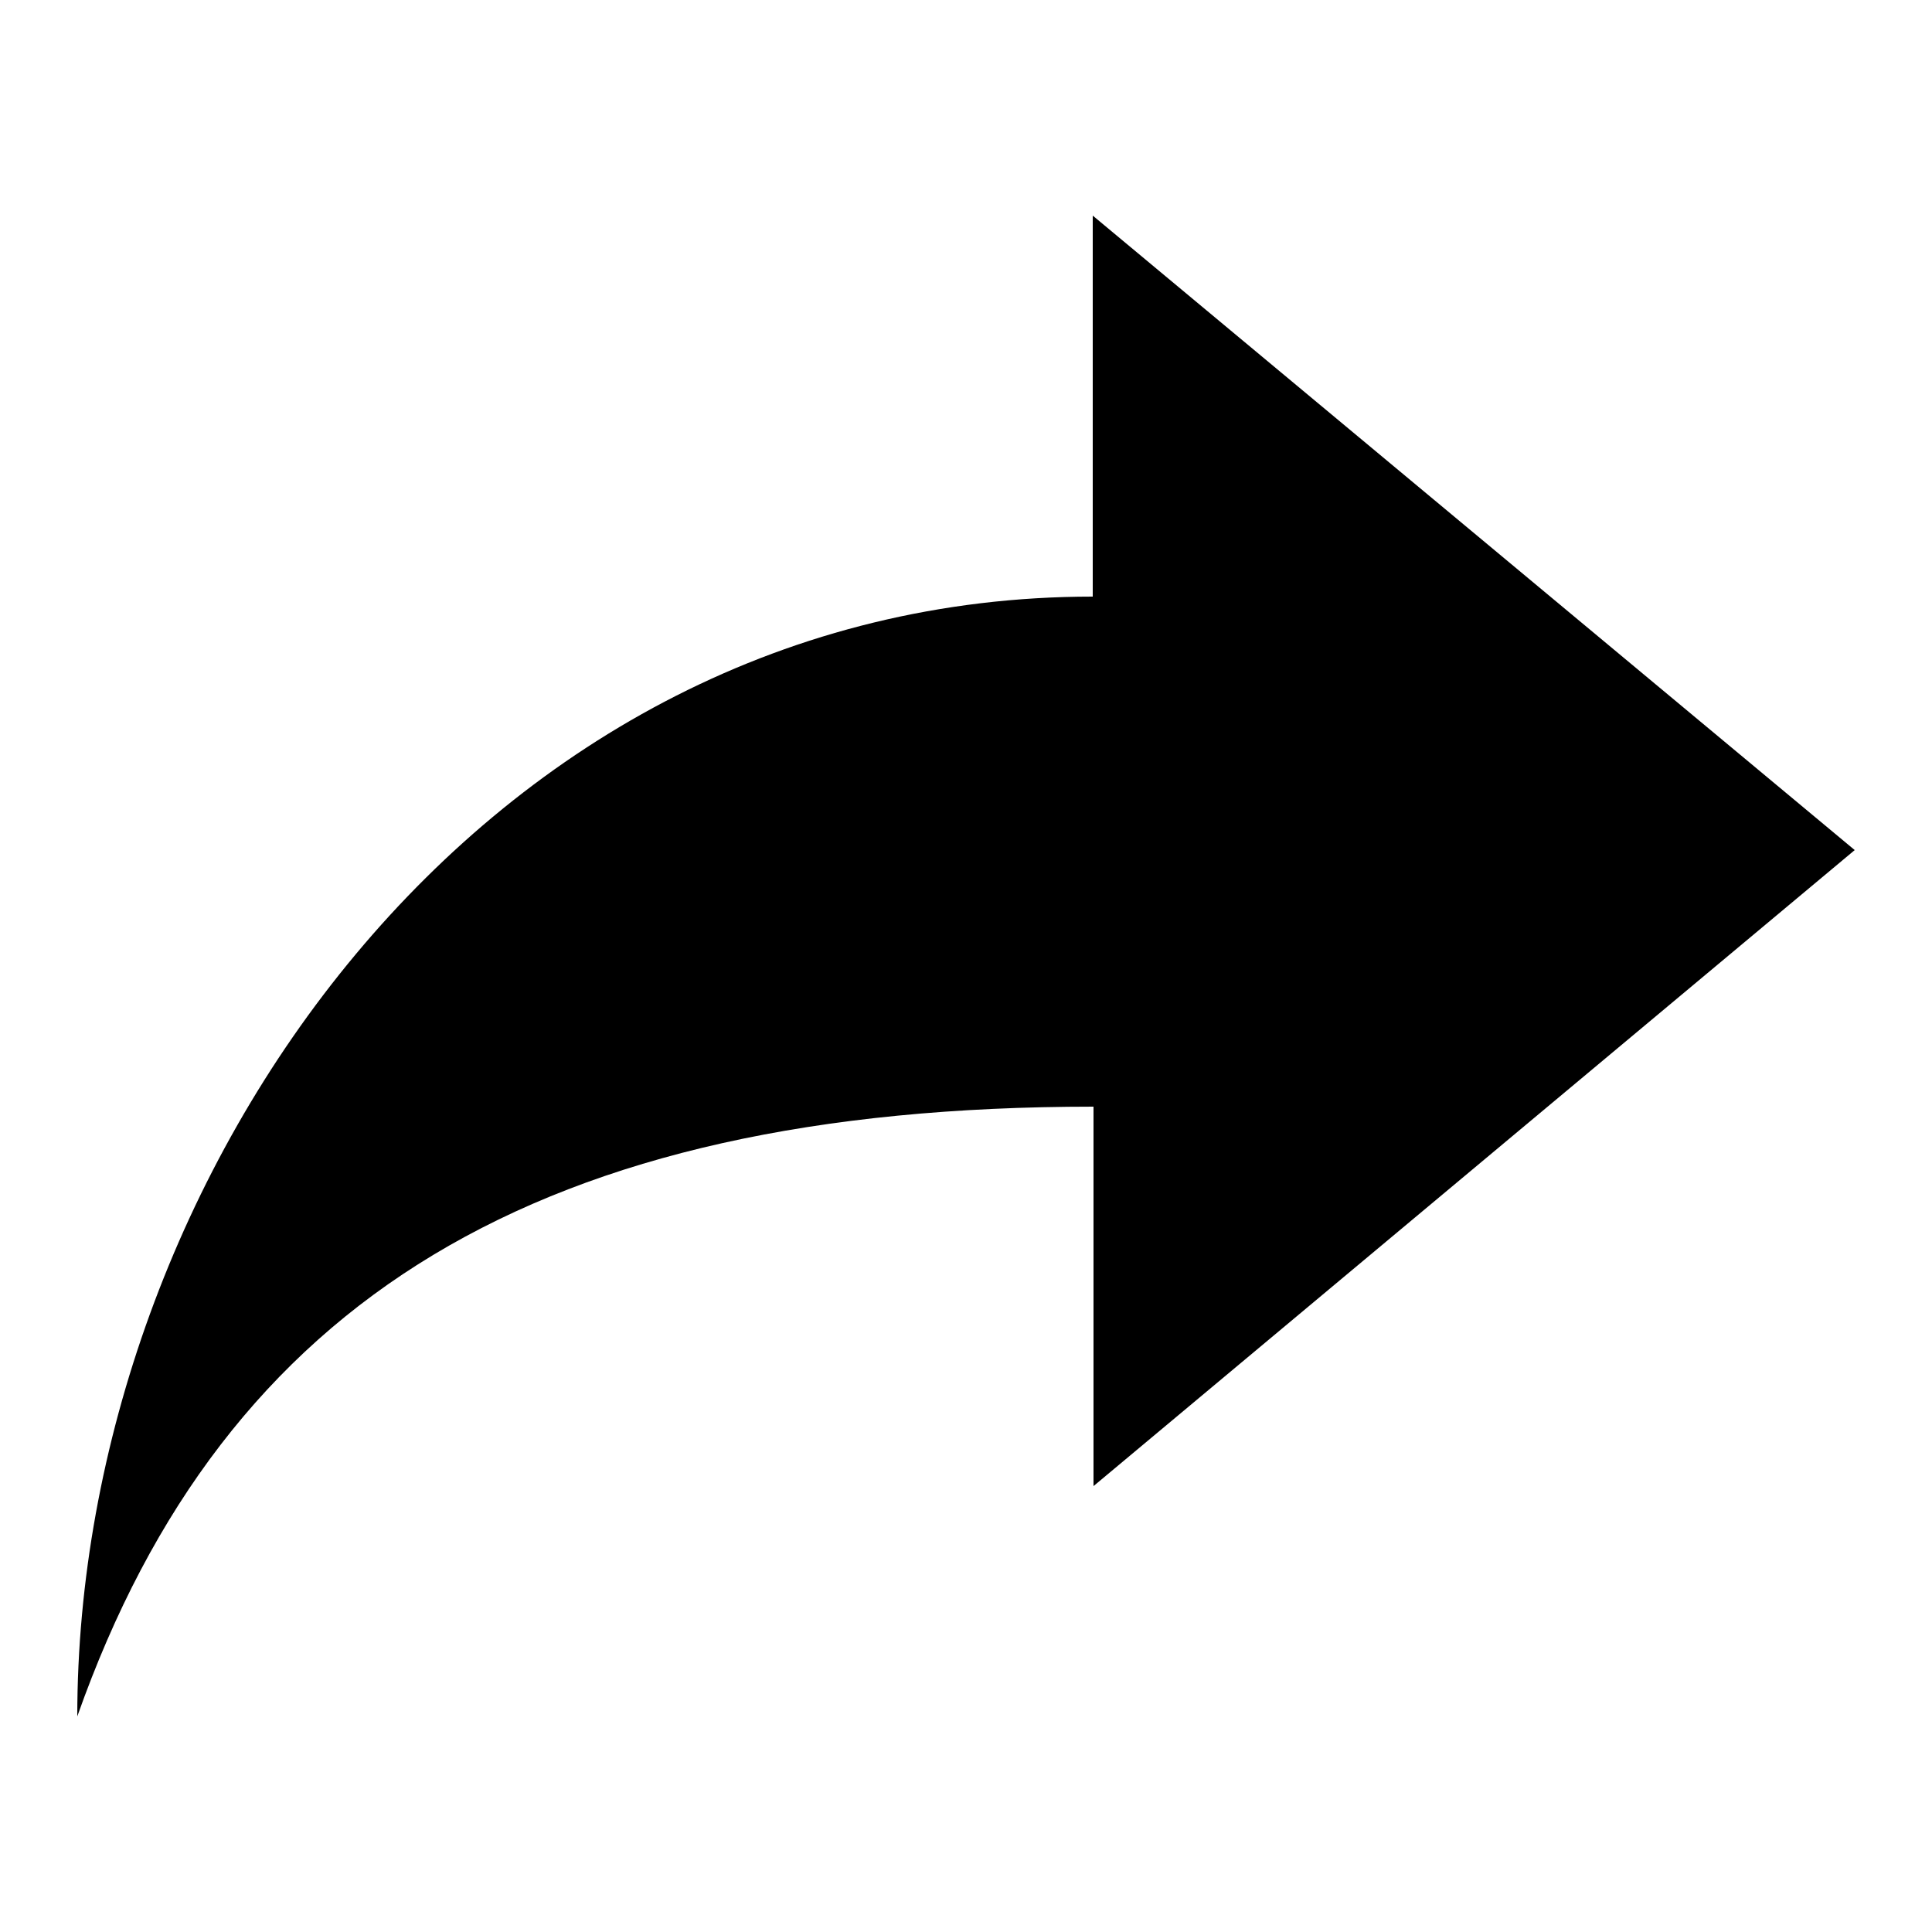 <svg id="Calque_1" data-name="Calque 1" xmlns="http://www.w3.org/2000/svg" viewBox="0 0 25 25"><title>article_header_icons</title><path d="M24,11,14.14,2.79V7.72C6.23,7.72,1,15.23,1,22.21c1.91-5.41,6-7.89,13.15-7.89v4.91Z"/></svg>